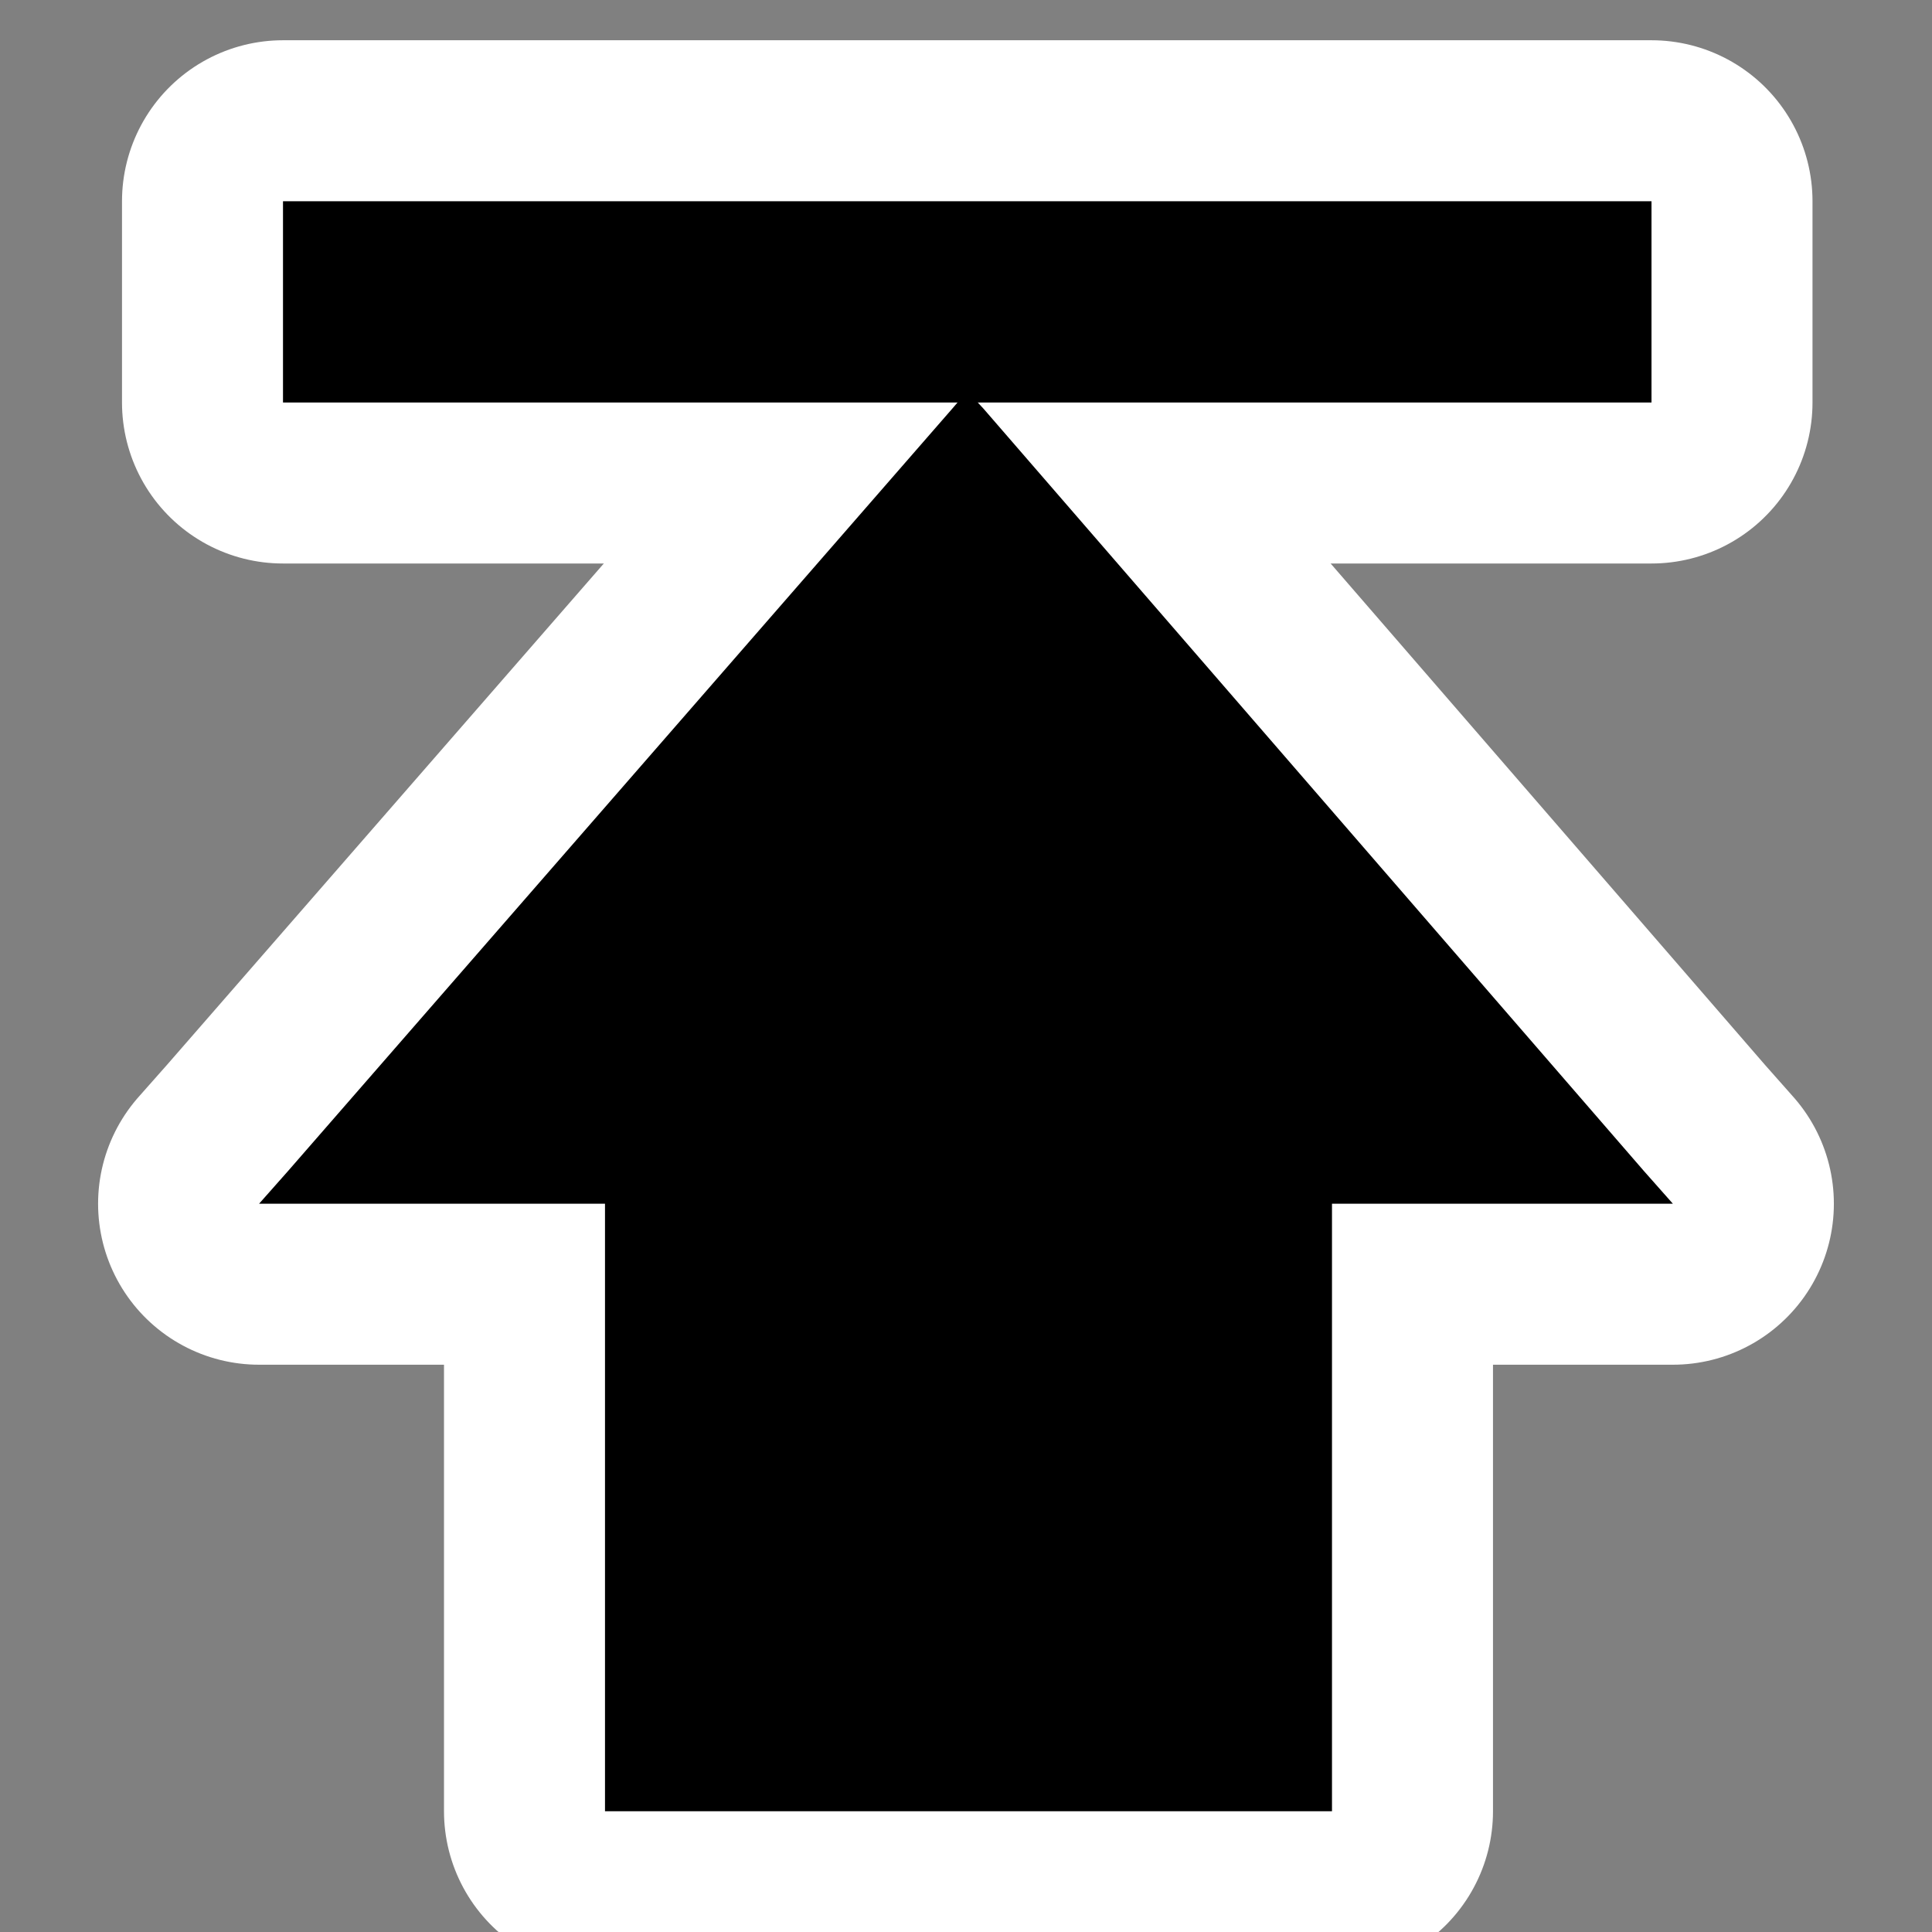<?xml version="1.0" encoding="UTF-8" standalone="no"?>
<!-- Created with Inkscape (http://www.inkscape.org/) -->

<svg
   xmlns:dc="http://purl.org/dc/elements/1.1/"
   xmlns:cc="http://creativecommons.org/ns#"
   xmlns:rdf="http://www.w3.org/1999/02/22-rdf-syntax-ns#"
   xmlns:svg="http://www.w3.org/2000/svg"
   xmlns="http://www.w3.org/2000/svg"
   version="1.0"
   width="48"
   height="48"
   id="svg2">
  <rect width="100%" height="100%" fill="#808080" stroke="none"/>
  <defs
     id="defs4" />
  <g
     id="layer1">
    <g
       transform="matrix(1,0,0,-1,0,50)"
       id="g2988"
       style="stroke:#ffffff;stroke-width:8;stroke-linecap:round;stroke-linejoin:round;stroke-miterlimit:4;stroke-opacity:1;stroke-dasharray:none">
      <path
         d="m 15.031,5 0,0.5 0,14.594 -7.5,0 -1.094,0 0.719,0.812 16.5,18.938 0.375,0.438 0.406,-0.438 16.406,-18.938 0.719,-0.812 -1.094,0 -7.375,0 0,-14.594 0,-0.5 -0.5,0 -17.062,0 -0.5,0 z"
         id="path2990"
         style="color:#000000;fill:#000000;fill-opacity:1;fill-rule:nonzero;stroke:#ffffff;stroke-width:8;stroke-linecap:round;stroke-linejoin:round;stroke-miterlimit:4;stroke-opacity:1;stroke-dasharray:none;stroke-dashoffset:0;marker:none;visibility:visible;display:inline;overflow:visible" />
      <path
         d="m 7.031,40 0,0.5 0,4 0,0.5 0.5,0 33,0 0.5,0 0,-0.5 0,-4 0,-0.5 -0.5,0 -33,0 -0.5,0 z"
         id="path2992"
         style="color:#000000;fill:#000000;fill-opacity:1;fill-rule:nonzero;stroke:#ffffff;stroke-width:8;stroke-linecap:round;stroke-linejoin:round;stroke-miterlimit:4;stroke-opacity:1;stroke-dasharray:none;stroke-dashoffset:0;marker:none;visibility:visible;display:inline;overflow:visible" />
    </g>
    <g
       transform="matrix(1,0,0,-1,0,50)"
       id="g2984">
      <path
         d="m 15.031,5 0,0.5 0,14.594 -7.5,0 -1.094,0 0.719,0.812 16.5,18.938 0.375,0.438 0.406,-0.438 16.406,-18.938 0.719,-0.812 -1.094,0 -7.375,0 0,-14.594 0,-0.5 -0.5,0 -17.062,0 -0.5,0 z"
         id="path4348"
         style="color:#000000;fill:#000000;fill-opacity:1;fill-rule:nonzero;stroke:none;stroke-width:1;marker:none;visibility:visible;display:inline;overflow:visible" />
      <path
         d="m 7.031,40 0,0.5 0,4 0,0.5 0.5,0 33,0 0.5,0 0,-0.5 0,-4 0,-0.5 -0.5,0 -33,0 -0.5,0 z"
         id="rect4242"
         style="color:#000000;fill:#000000;fill-opacity:1;fill-rule:nonzero;stroke:none;stroke-width:1;marker:none;visibility:visible;display:inline;overflow:visible" />
    </g>
  </g>
</svg>

